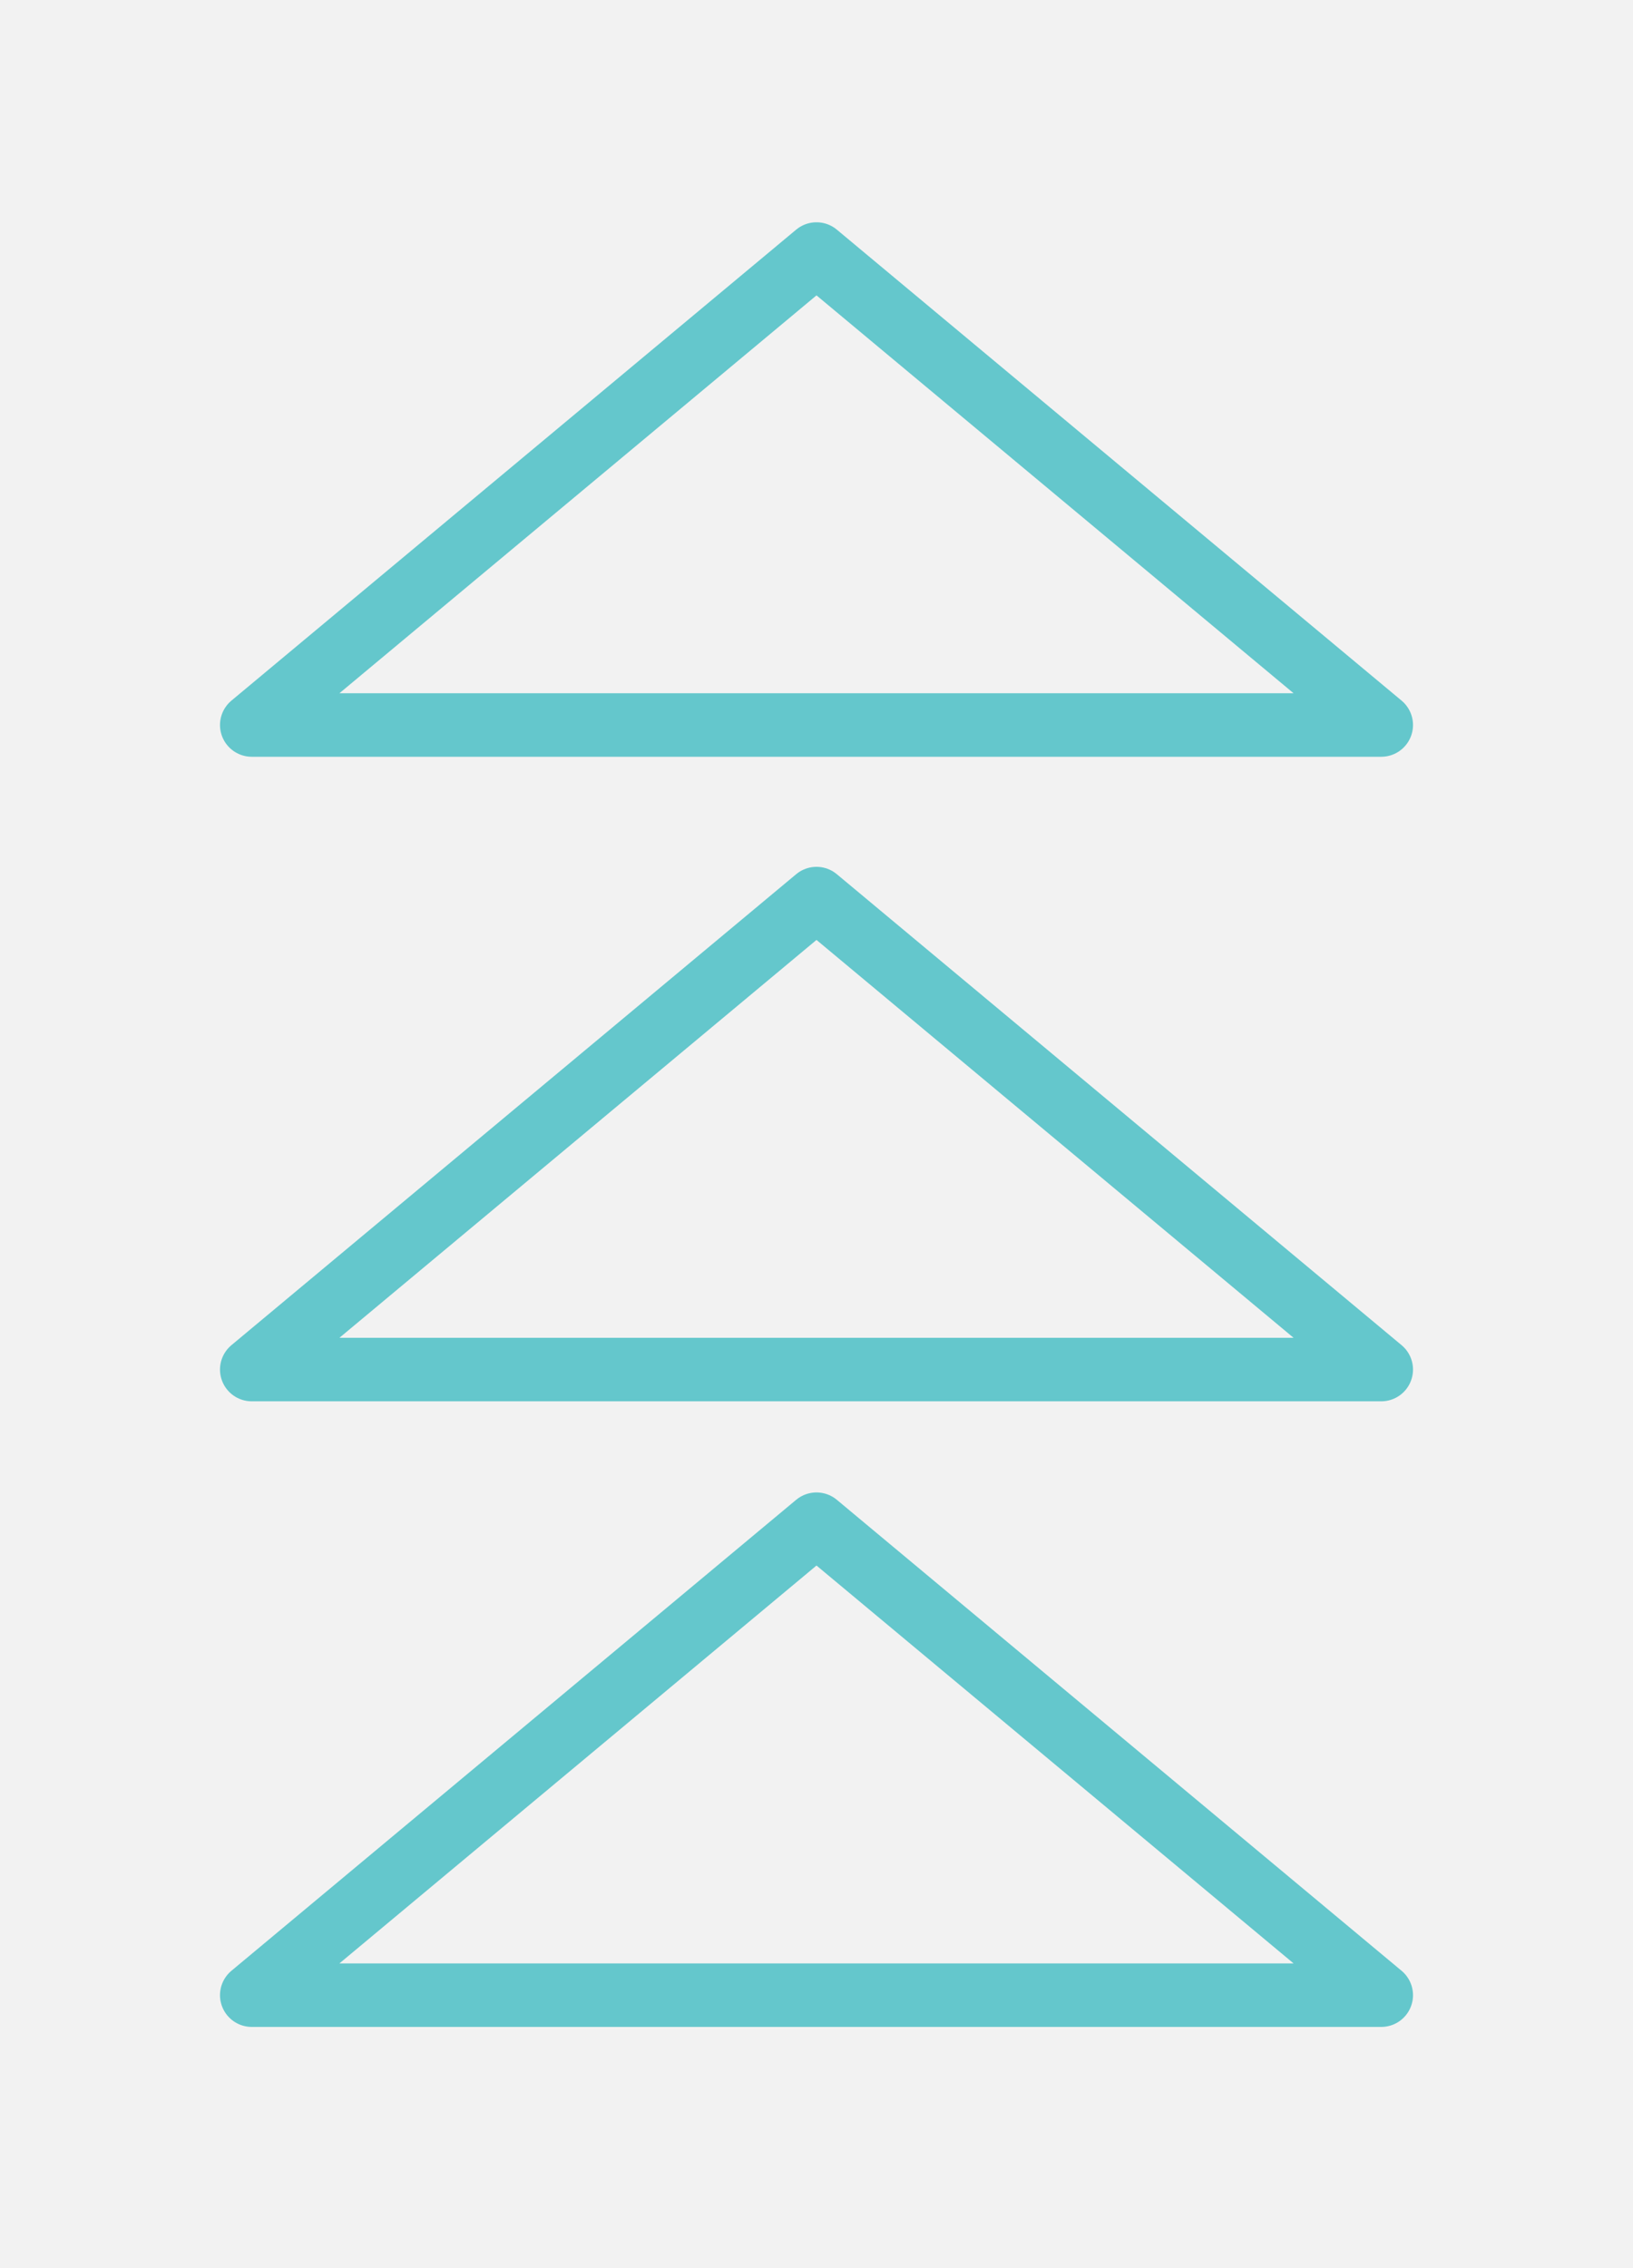 <?xml version="1.0" encoding="UTF-8" standalone="no"?>
<!-- Generator: Gravit.io -->
<svg xmlns="http://www.w3.org/2000/svg" xmlns:xlink="http://www.w3.org/1999/xlink" style="isolation:isolate" viewBox="0 0 360 500" width="360pt" height="500pt"><rect x="0" y="0" width="360" height="500" fill="#333333" stroke="none"/><defs><clipPath id="_clipPath_yO1PXyqmglS4TX8xzKCkFyzzbUTHpJGp"><rect width="360" height="500"/></clipPath></defs><g clip-path="url(#_clipPath_yO1PXyqmglS4TX8xzKCkFyzzbUTHpJGp)"><rect width="360" height="500" style="fill:rgb(242,242,242)"/><mask id="_mask_l2mIYAOc0JFY4LMDMAQe6979kkvo0IZd" x="-200%" y="-200%" width="400%" height="400%"><rect x="-200%" y="-200%" width="400%" height="400%" style="fill:white;"/><path d=" M 180 198.088 L 304.5 301.912 L 55.5 301.912 L 180 198.088 Z " fill-rule="evenodd" fill="black" stroke="none"/></mask><path d=" M 180 198.088 L 304.5 301.912 L 55.5 301.912 L 180 198.088 Z " fill-rule="evenodd" fill="rgb(242,242,242)"/><path d=" M 180 198.088 L 304.5 301.912 L 55.5 301.912 L 180 198.088 Z " fill-rule="evenodd" fill="rgb(242,242,242)" mask="url(#_mask_l2mIYAOc0JFY4LMDMAQe6979kkvo0IZd)" vector-effect="non-scaling-stroke" stroke-width="14" stroke="rgb(100,199,204)" stroke-linejoin="round" stroke-linecap="butt" stroke-miterlimit="1.414"/><mask id="_mask_yZNaxw483WjKD8WJRQDoCAgj0UVaRkel" x="-200%" y="-200%" width="400%" height="400%"><rect x="-200%" y="-200%" width="400%" height="400%" style="fill:white;"/><path d=" M 180 336 L 304.5 439.824 L 55.5 439.824 L 180 336 Z " fill-rule="evenodd" fill="black" stroke="none"/></mask><path d=" M 180 336 L 304.5 439.824 L 55.5 439.824 L 180 336 Z " fill-rule="evenodd" fill="rgb(242,242,242)"/><path d=" M 180 336 L 304.5 439.824 L 55.5 439.824 L 180 336 Z " fill-rule="evenodd" fill="rgb(242,242,242)" mask="url(#_mask_yZNaxw483WjKD8WJRQDoCAgj0UVaRkel)" vector-effect="non-scaling-stroke" stroke-width="14" stroke="rgb(100,199,204)" stroke-linejoin="round" stroke-linecap="butt" stroke-miterlimit="1.414"/><mask id="_mask_QOc8jKgYeyXfmvBrPUueJpkwPnd44uKk" x="-200%" y="-200%" width="400%" height="400%"><rect x="-200%" y="-200%" width="400%" height="400%" style="fill:white;"/><path d=" M 180 56 L 304.5 159.824 L 55.5 159.824 L 180 56 Z " fill-rule="evenodd" fill="black" stroke="none"/></mask><path d=" M 180 56 L 304.5 159.824 L 55.5 159.824 L 180 56 Z " fill-rule="evenodd" fill="rgb(242,242,242)"/><path d=" M 180 56 L 304.5 159.824 L 55.5 159.824 L 180 56 Z " fill-rule="evenodd" fill="rgb(242,242,242)" mask="url(#_mask_QOc8jKgYeyXfmvBrPUueJpkwPnd44uKk)" vector-effect="non-scaling-stroke" stroke-width="14" stroke="rgb(100,199,204)" stroke-linejoin="round" stroke-linecap="butt" stroke-miterlimit="1.414"/><g style="isolation:isolate"/></g></svg>